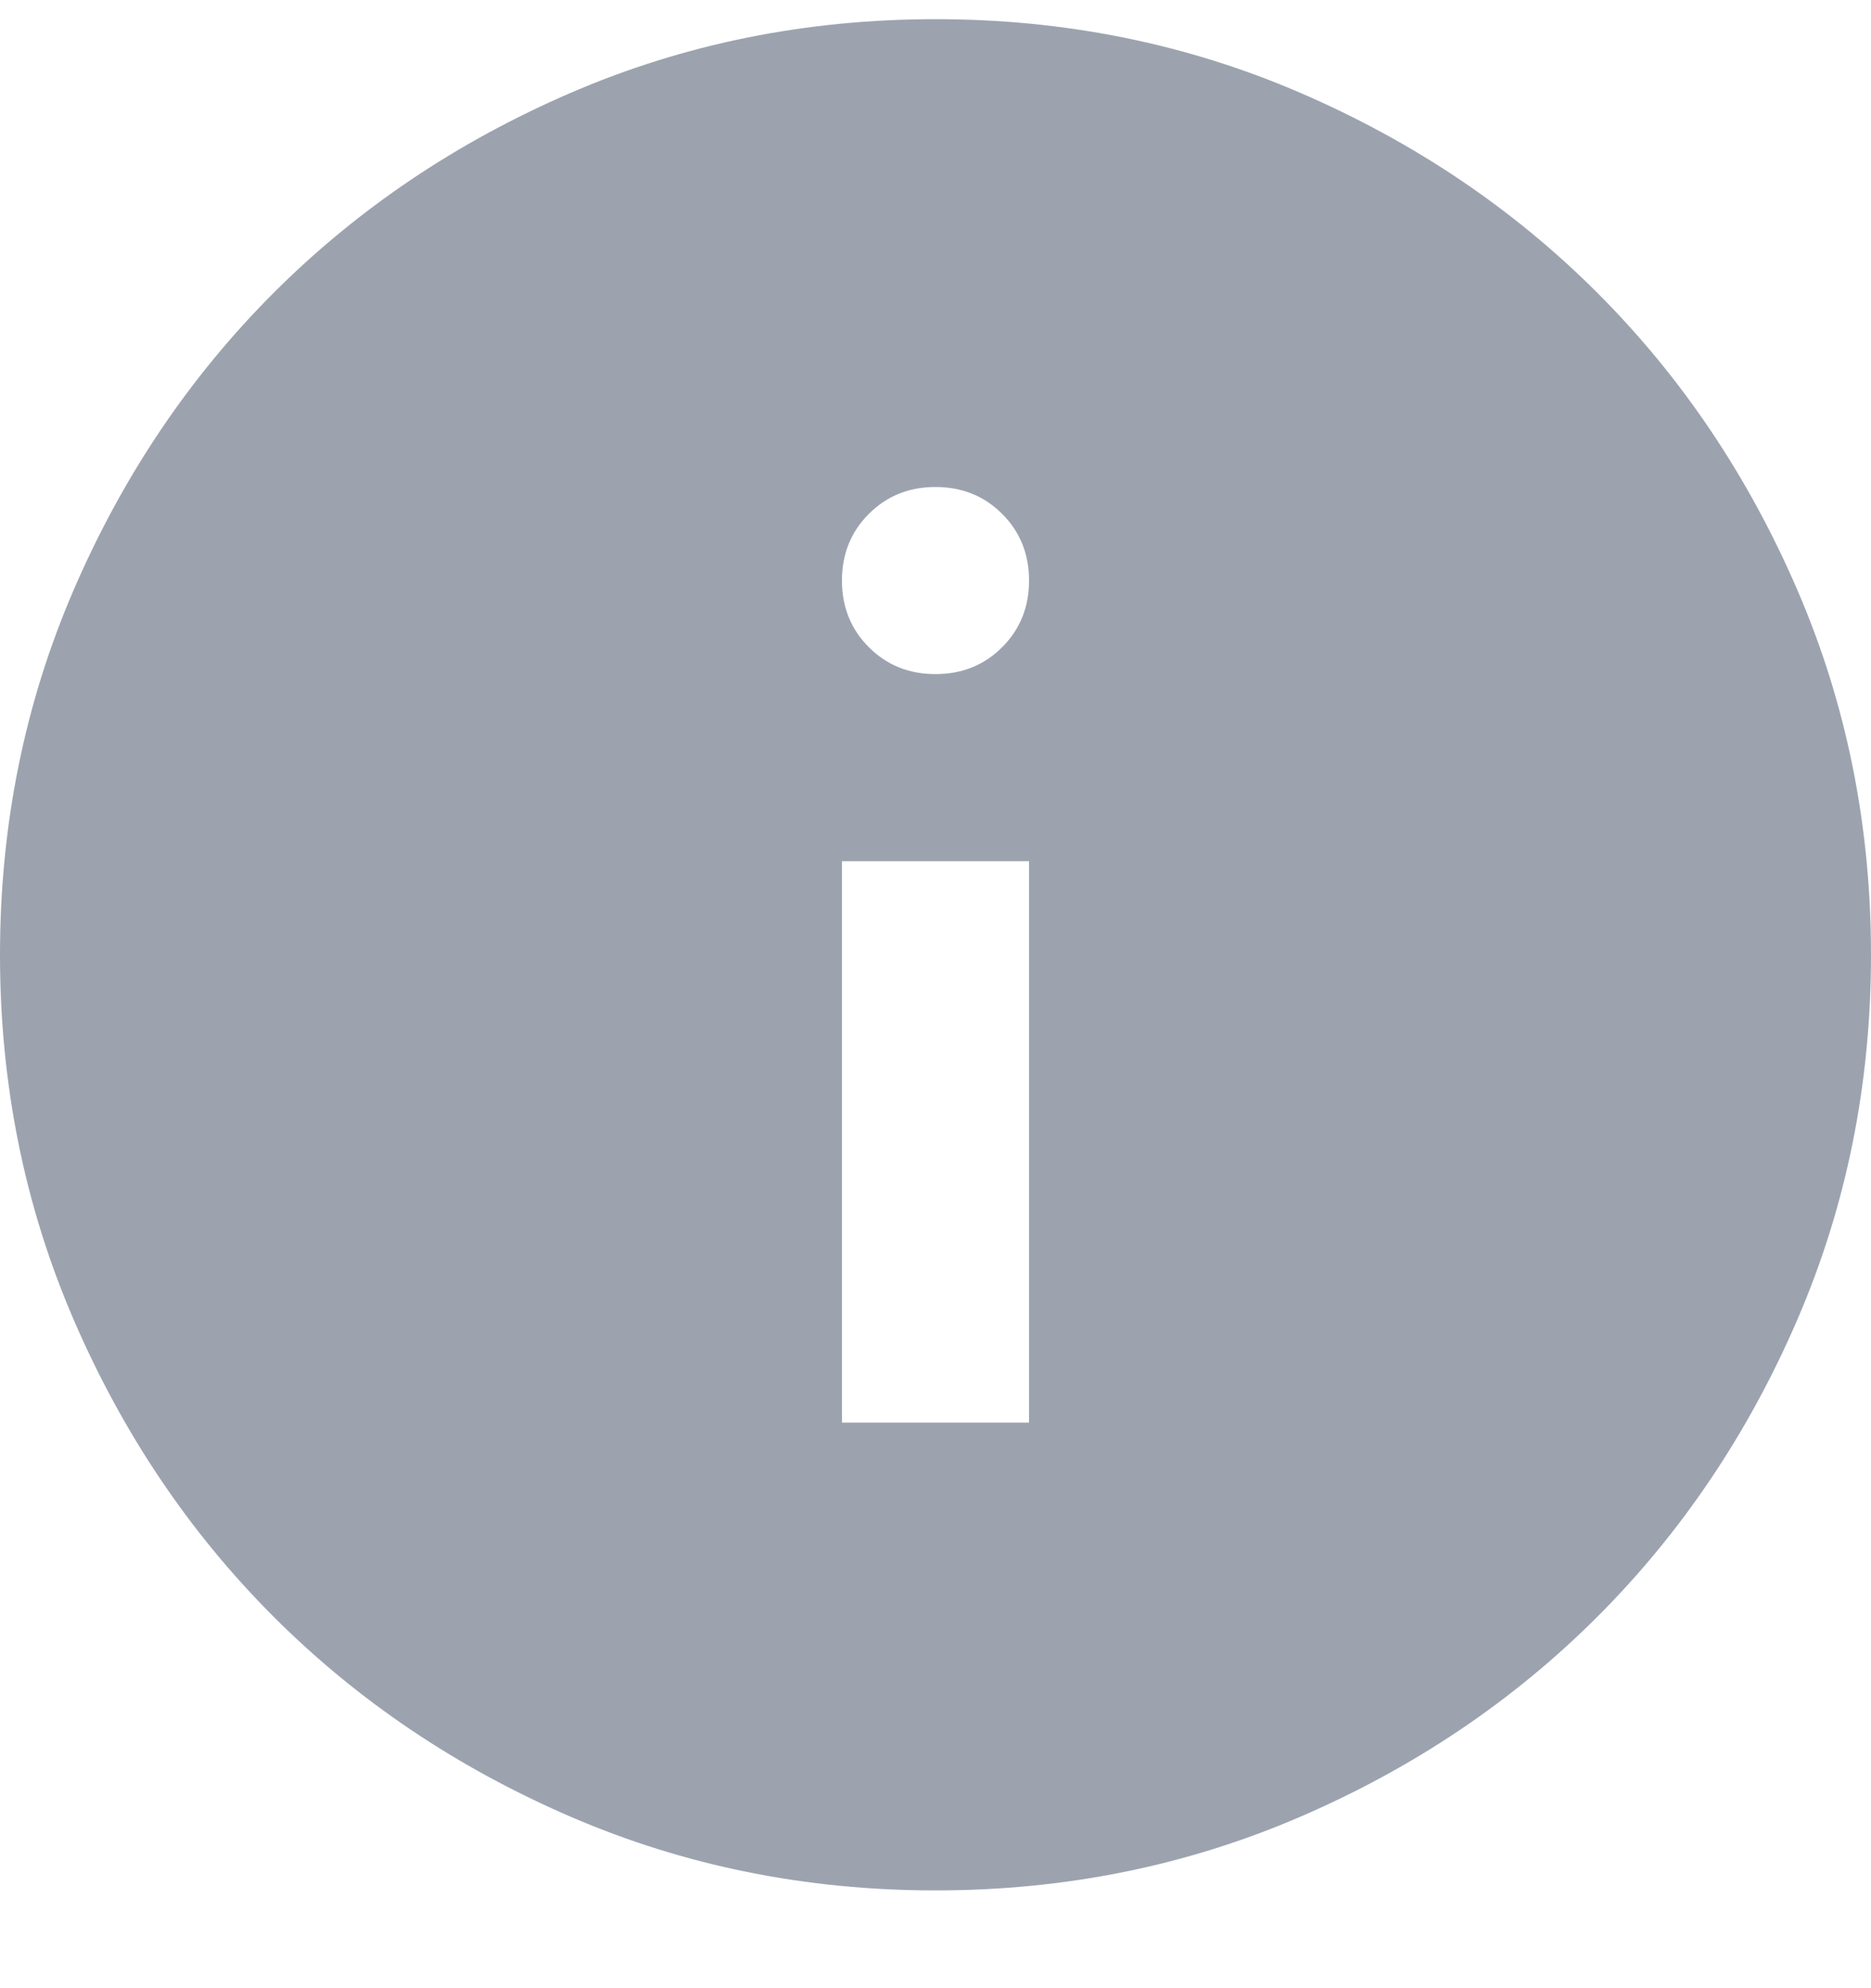 <svg width="16" height="17" viewBox="0 0 16 17" fill="none" xmlns="http://www.w3.org/2000/svg">
<path d="M7.2 12.164H8.8V7.364H7.2V12.164ZM8 5.764C8.227 5.764 8.417 5.687 8.57 5.534C8.723 5.381 8.8 5.191 8.8 4.964C8.8 4.737 8.723 4.547 8.57 4.394C8.417 4.241 8.227 4.164 8 4.164C7.773 4.164 7.583 4.241 7.43 4.394C7.277 4.547 7.2 4.737 7.2 4.964C7.2 5.191 7.277 5.381 7.43 5.534C7.583 5.687 7.773 5.764 8 5.764ZM8 16.164C6.893 16.164 5.853 15.954 4.88 15.534C3.907 15.114 3.06 14.544 2.34 13.824C1.62 13.104 1.05 12.257 0.63 11.284C0.21 10.311 0 9.271 0 8.164C0 7.057 0.21 6.017 0.63 5.044C1.05 4.071 1.62 3.224 2.34 2.504C3.06 1.784 3.907 1.214 4.88 0.794C5.853 0.374 6.893 0.164 8 0.164C9.107 0.164 10.147 0.374 11.12 0.794C12.093 1.214 12.94 1.784 13.66 2.504C14.38 3.224 14.95 4.071 15.37 5.044C15.79 6.017 16 7.057 16 8.164C16 9.271 15.79 10.311 15.37 11.284C14.95 12.257 14.38 13.104 13.66 13.824C12.94 14.544 12.093 15.114 11.12 15.534C10.147 15.954 9.107 16.164 8 16.164Z" fill="#9CA3AF"/>
</svg>
